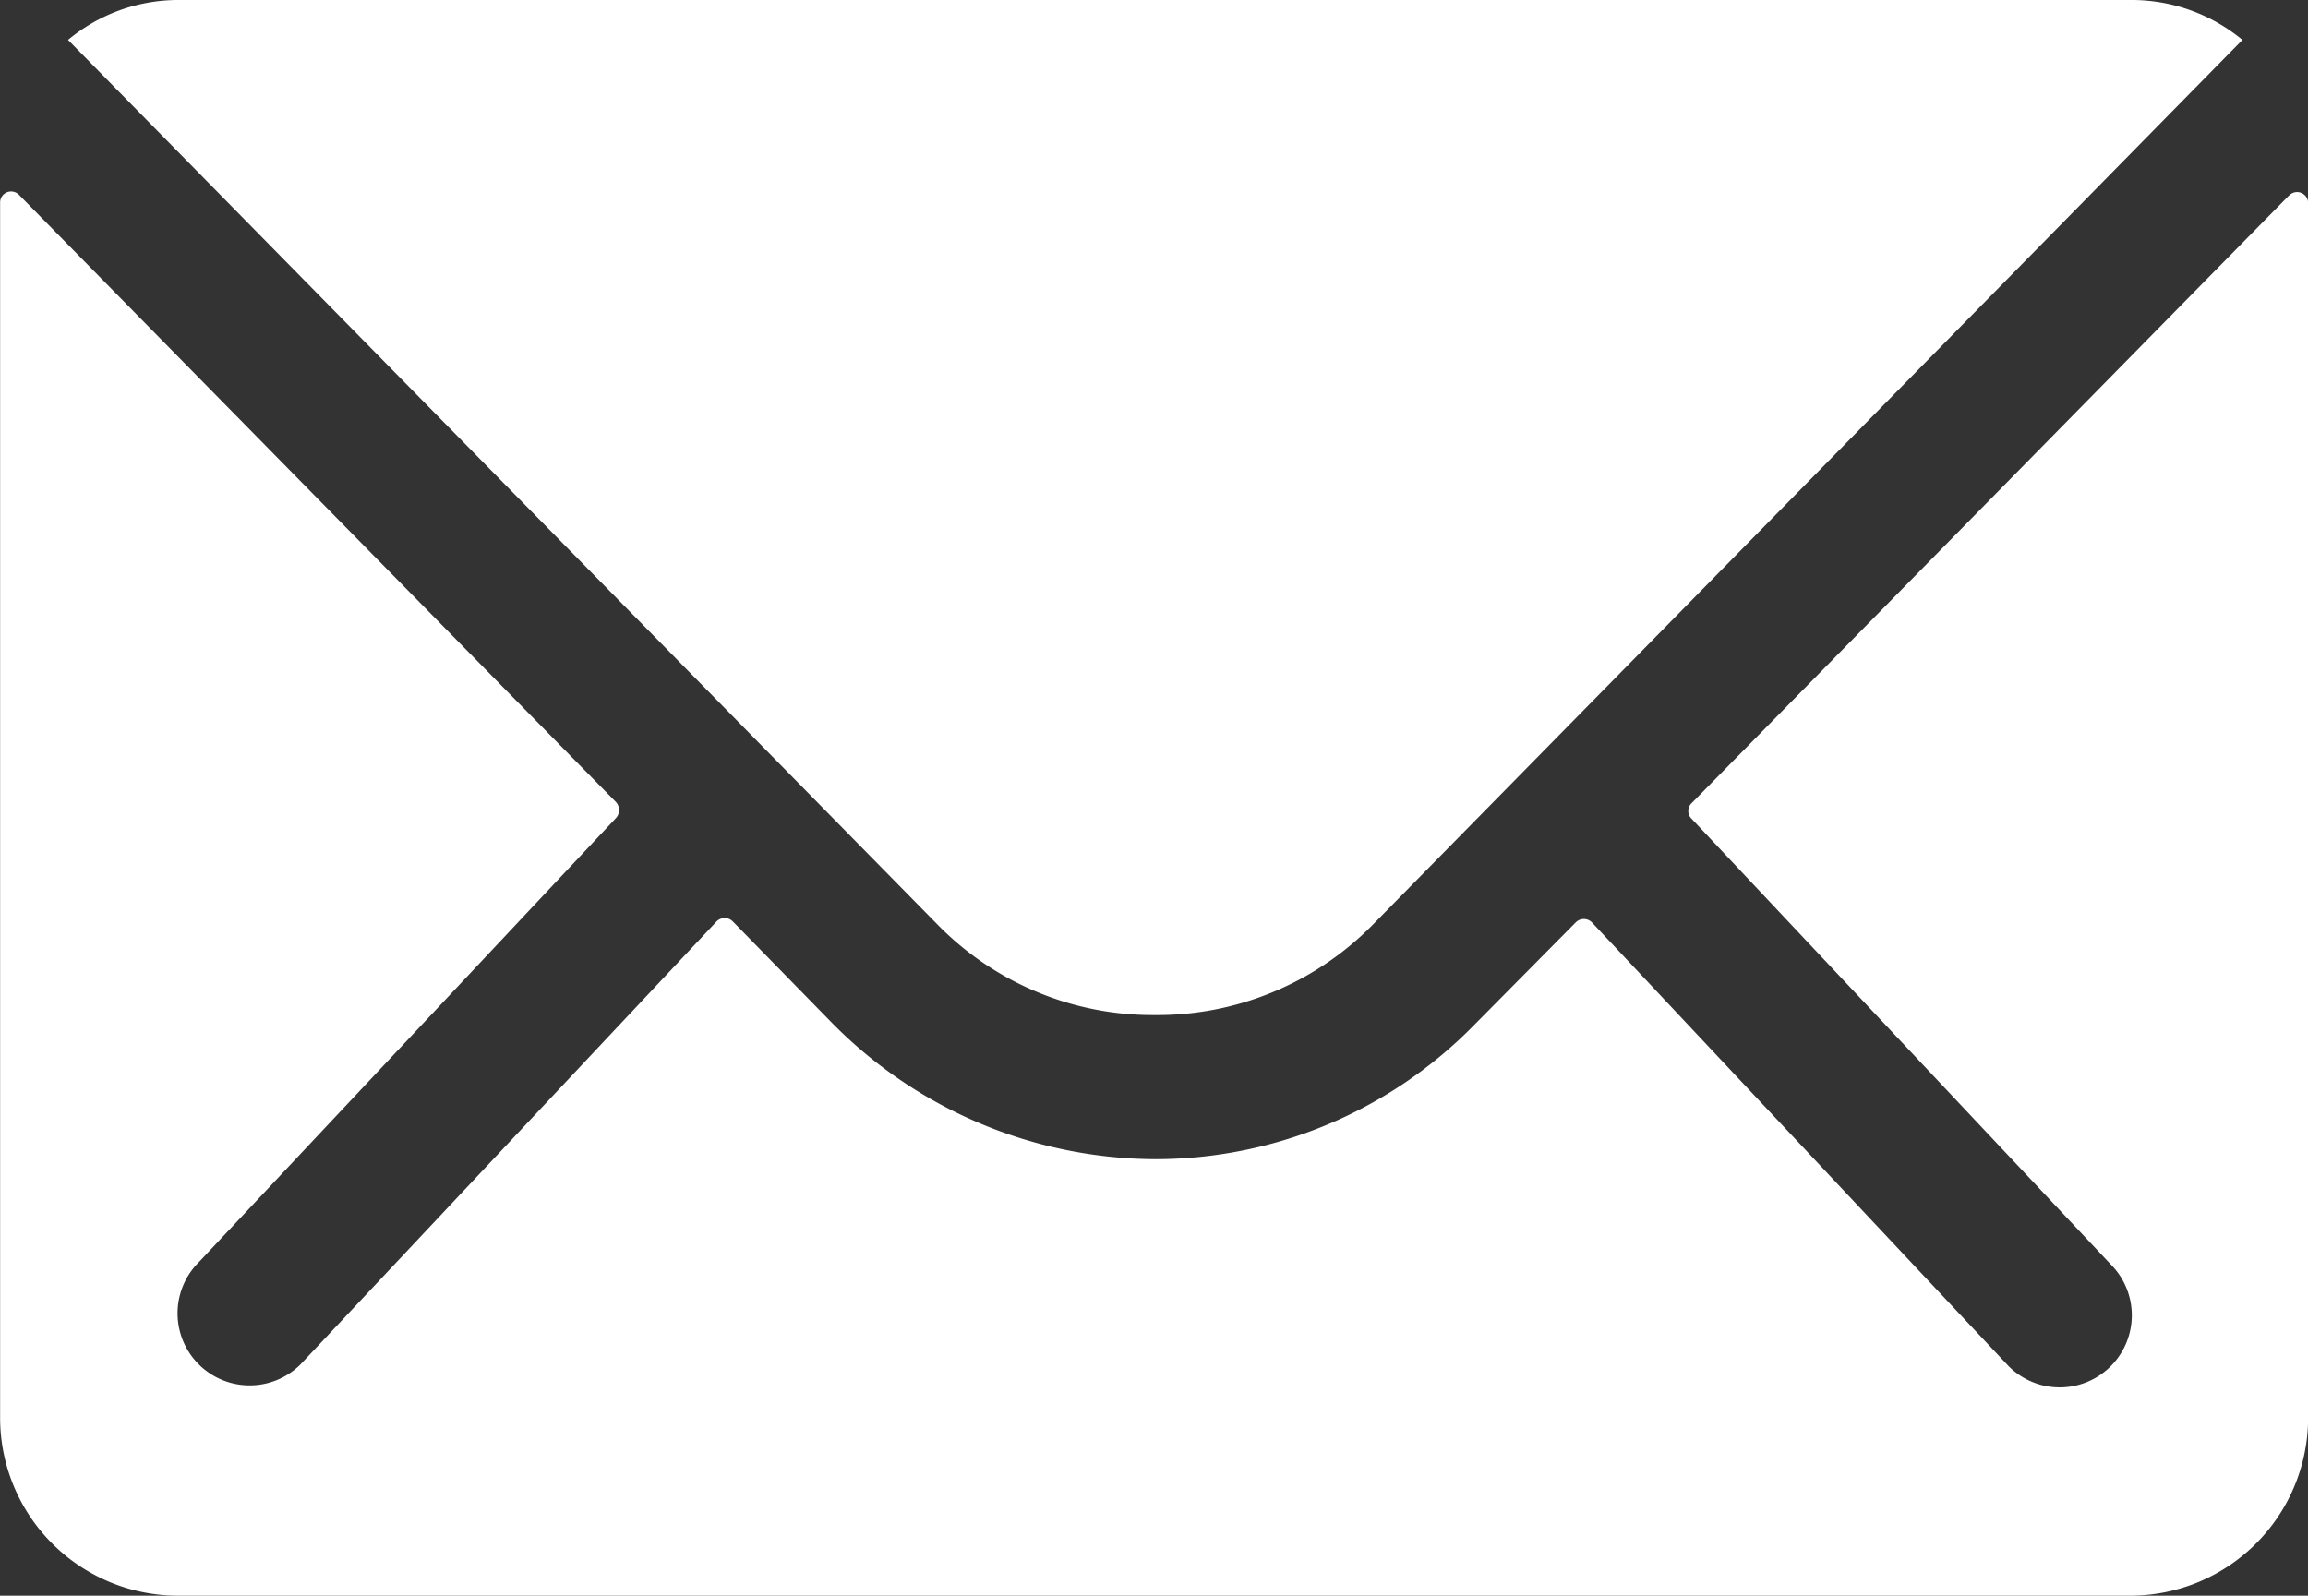 <svg xmlns="http://www.w3.org/2000/svg" width="40.495" height="28.001" viewBox="0 0 40.495 28.001">
  <rect x="0" y="0" width="40.495" height="28.001" fill="#333333" stroke="none"/>
  <g id="Group_3684" data-name="Group 3684" transform="translate(2323 -6753.81)">
    <path id="Path_10412" data-name="Path 10412" d="M584.4,522.3l-10.48,10.662a.189.189,0,0,0,0,.273l7.353,7.819a1.265,1.265,0,1,1-1.789,1.789l-7.315-7.791a.2.2,0,0,0-.28,0l-1.782,1.8a7.833,7.833,0,0,1-5.6,2.357,8,8,0,0,1-5.7-2.423l-1.712-1.751a.2.2,0,0,0-.28,0l-7.3,7.773a1.265,1.265,0,1,1-1.789-1.789l7.325-7.8a.21.21,0,0,0,0-.273l-10.48-10.662a.193.193,0,0,0-.329.137v21.335a3.123,3.123,0,0,0,3.113,3.113h34.269a3.123,3.123,0,0,0,3.113-3.113V522.439a.193.193,0,0,0-.336-.137Z" transform="translate(-2867.24 6234.942)" fill="#fff"/>
    <path id="Path_10413" data-name="Path 10413" d="M566.709,530.442a5.3,5.3,0,0,0,3.824-1.576L585.8,513.33a3.046,3.046,0,0,0-1.926-.7H549.576a3.025,3.025,0,0,0-1.926.7l15.267,15.536A5.28,5.28,0,0,0,566.709,530.442Z" transform="translate(-2869.456 6241.18)" fill="#fff"/>
  </g>
</svg>
